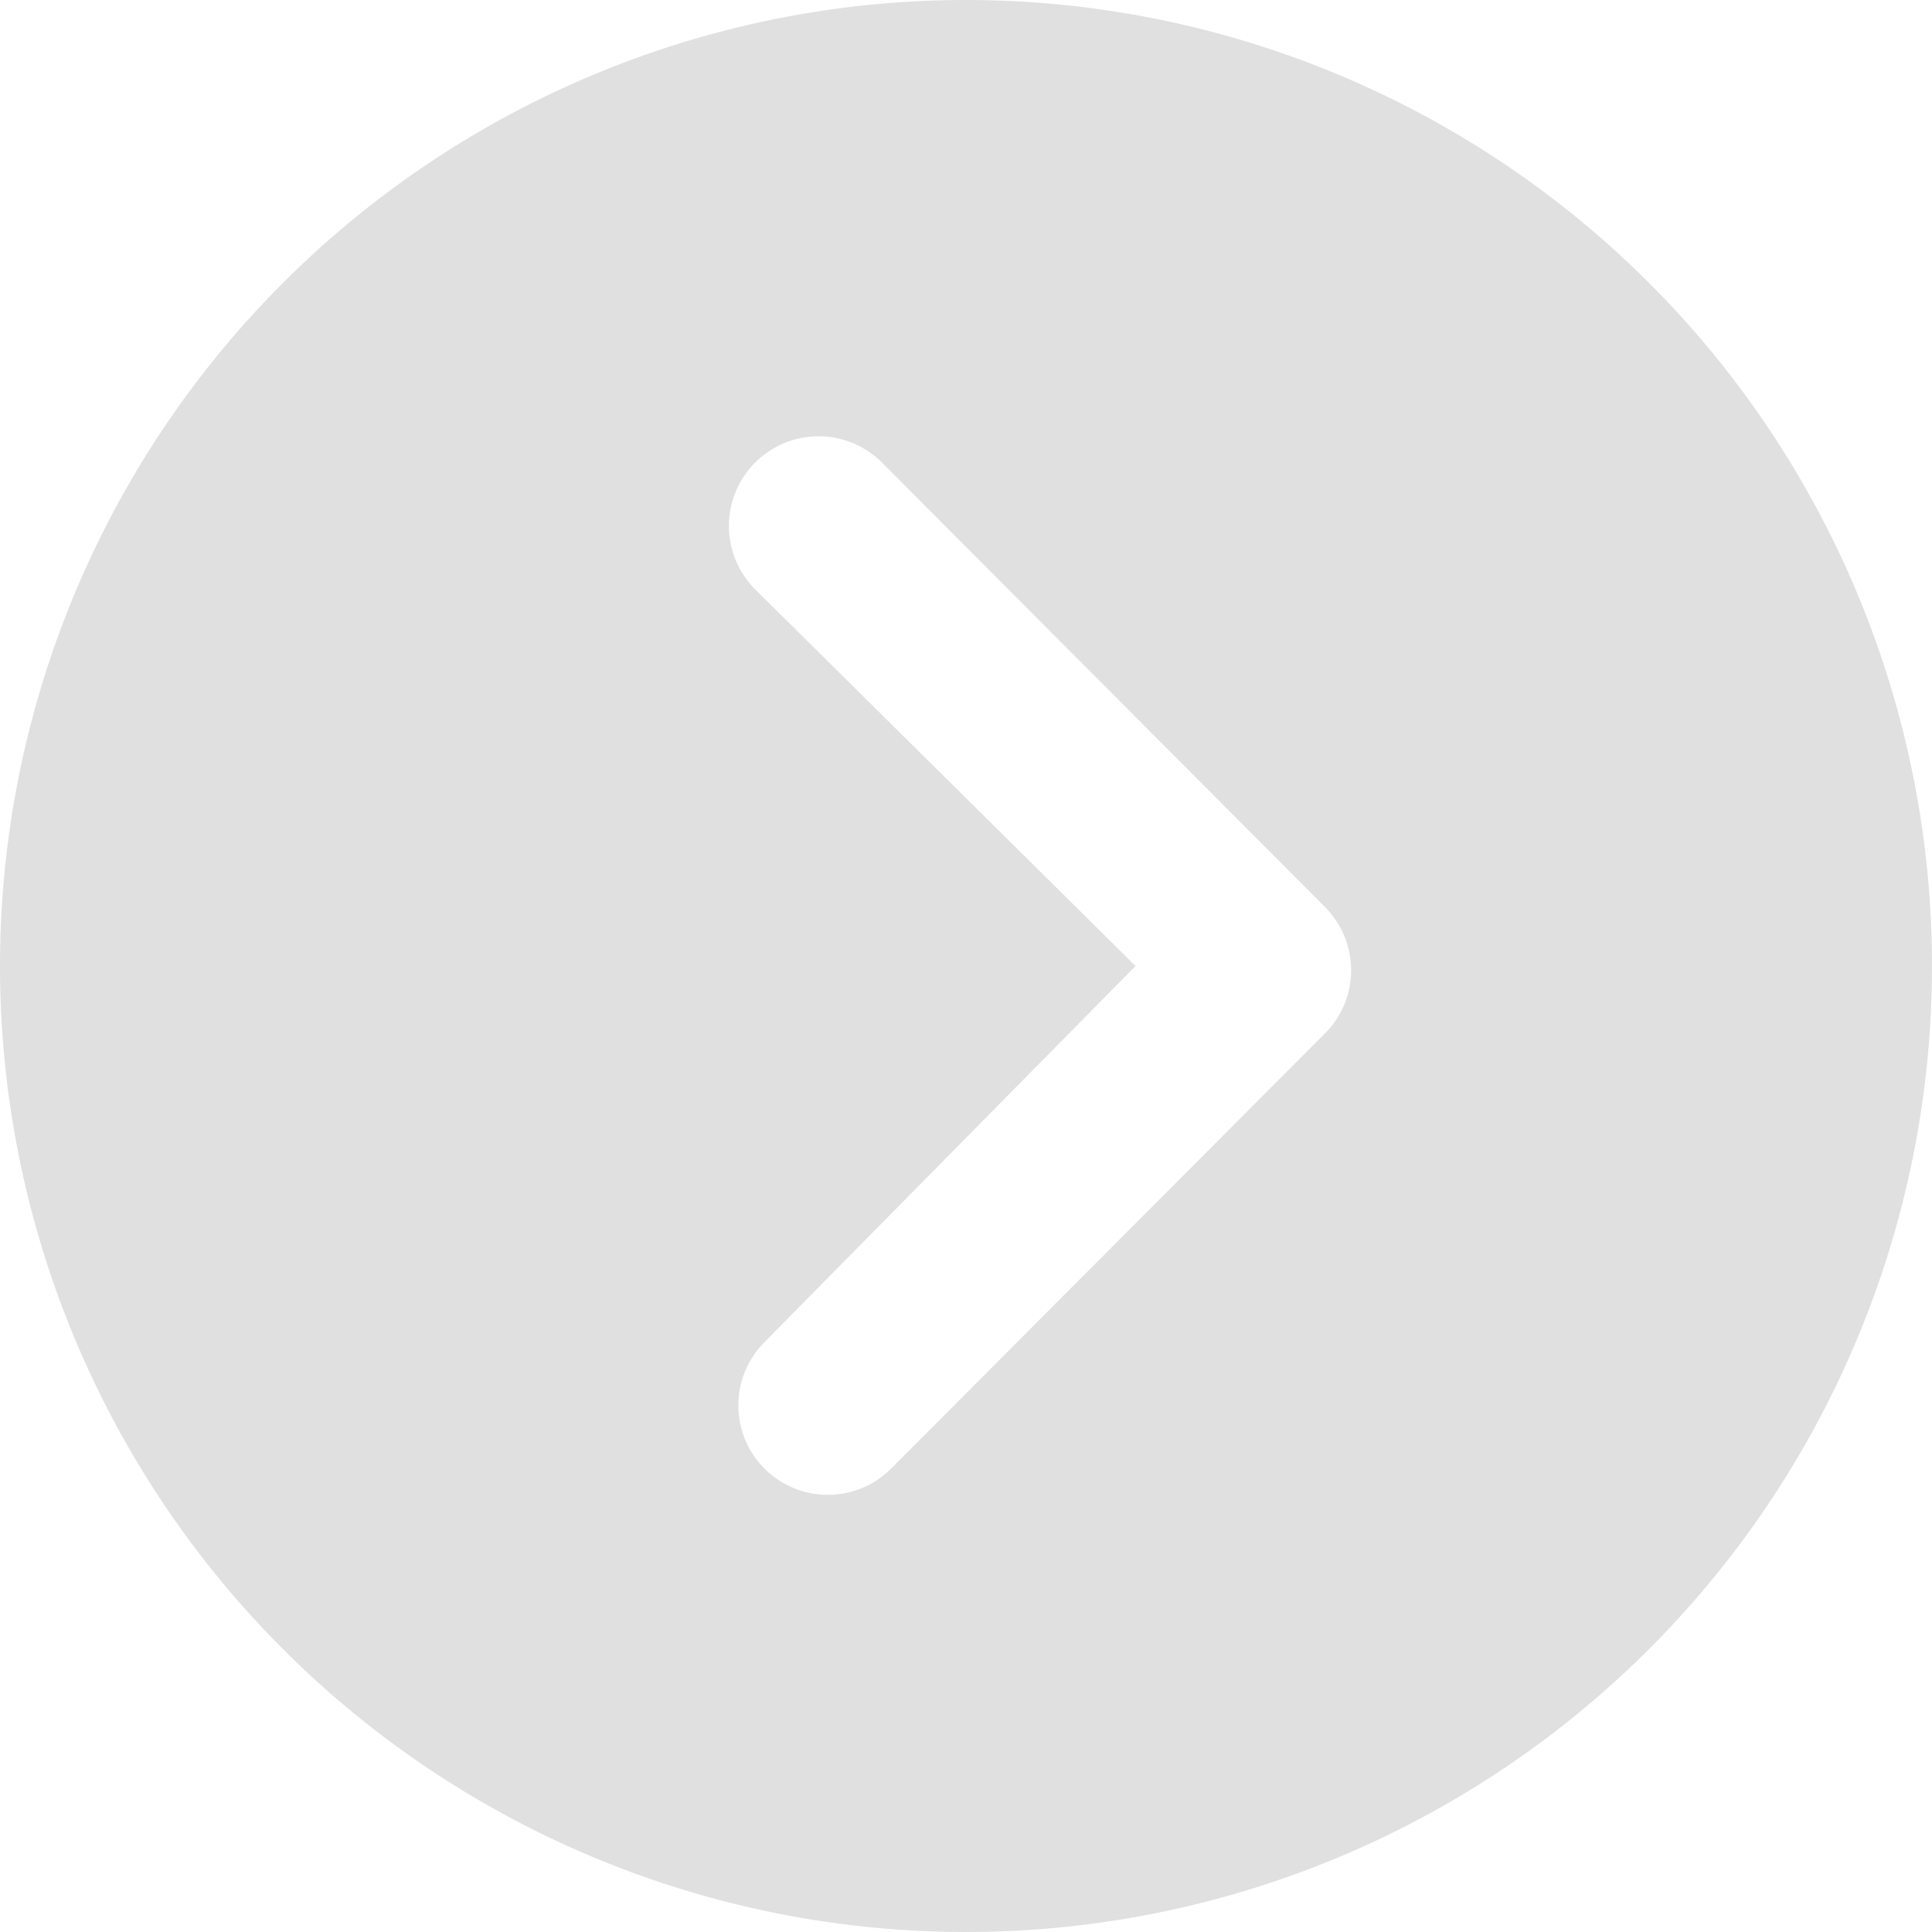 <svg xmlns="http://www.w3.org/2000/svg" width="48" height="48" viewBox="0 0 48 48">
  <path id="next" d="M48,72A24,24,0,1,0,72,48,24,24,0,0,0,48,72Zm28.212,0-9.45-9.358a2.227,2.227,0,1,1,3.15-3.15L80.919,70.535a2.225,2.225,0,0,1,.069,3.069L70.142,84.485a2.223,2.223,0,1,1-3.15-3.138L76.212,72Z" transform="translate(-48 -48)" fill="#e0e0e0"/>
</svg>
